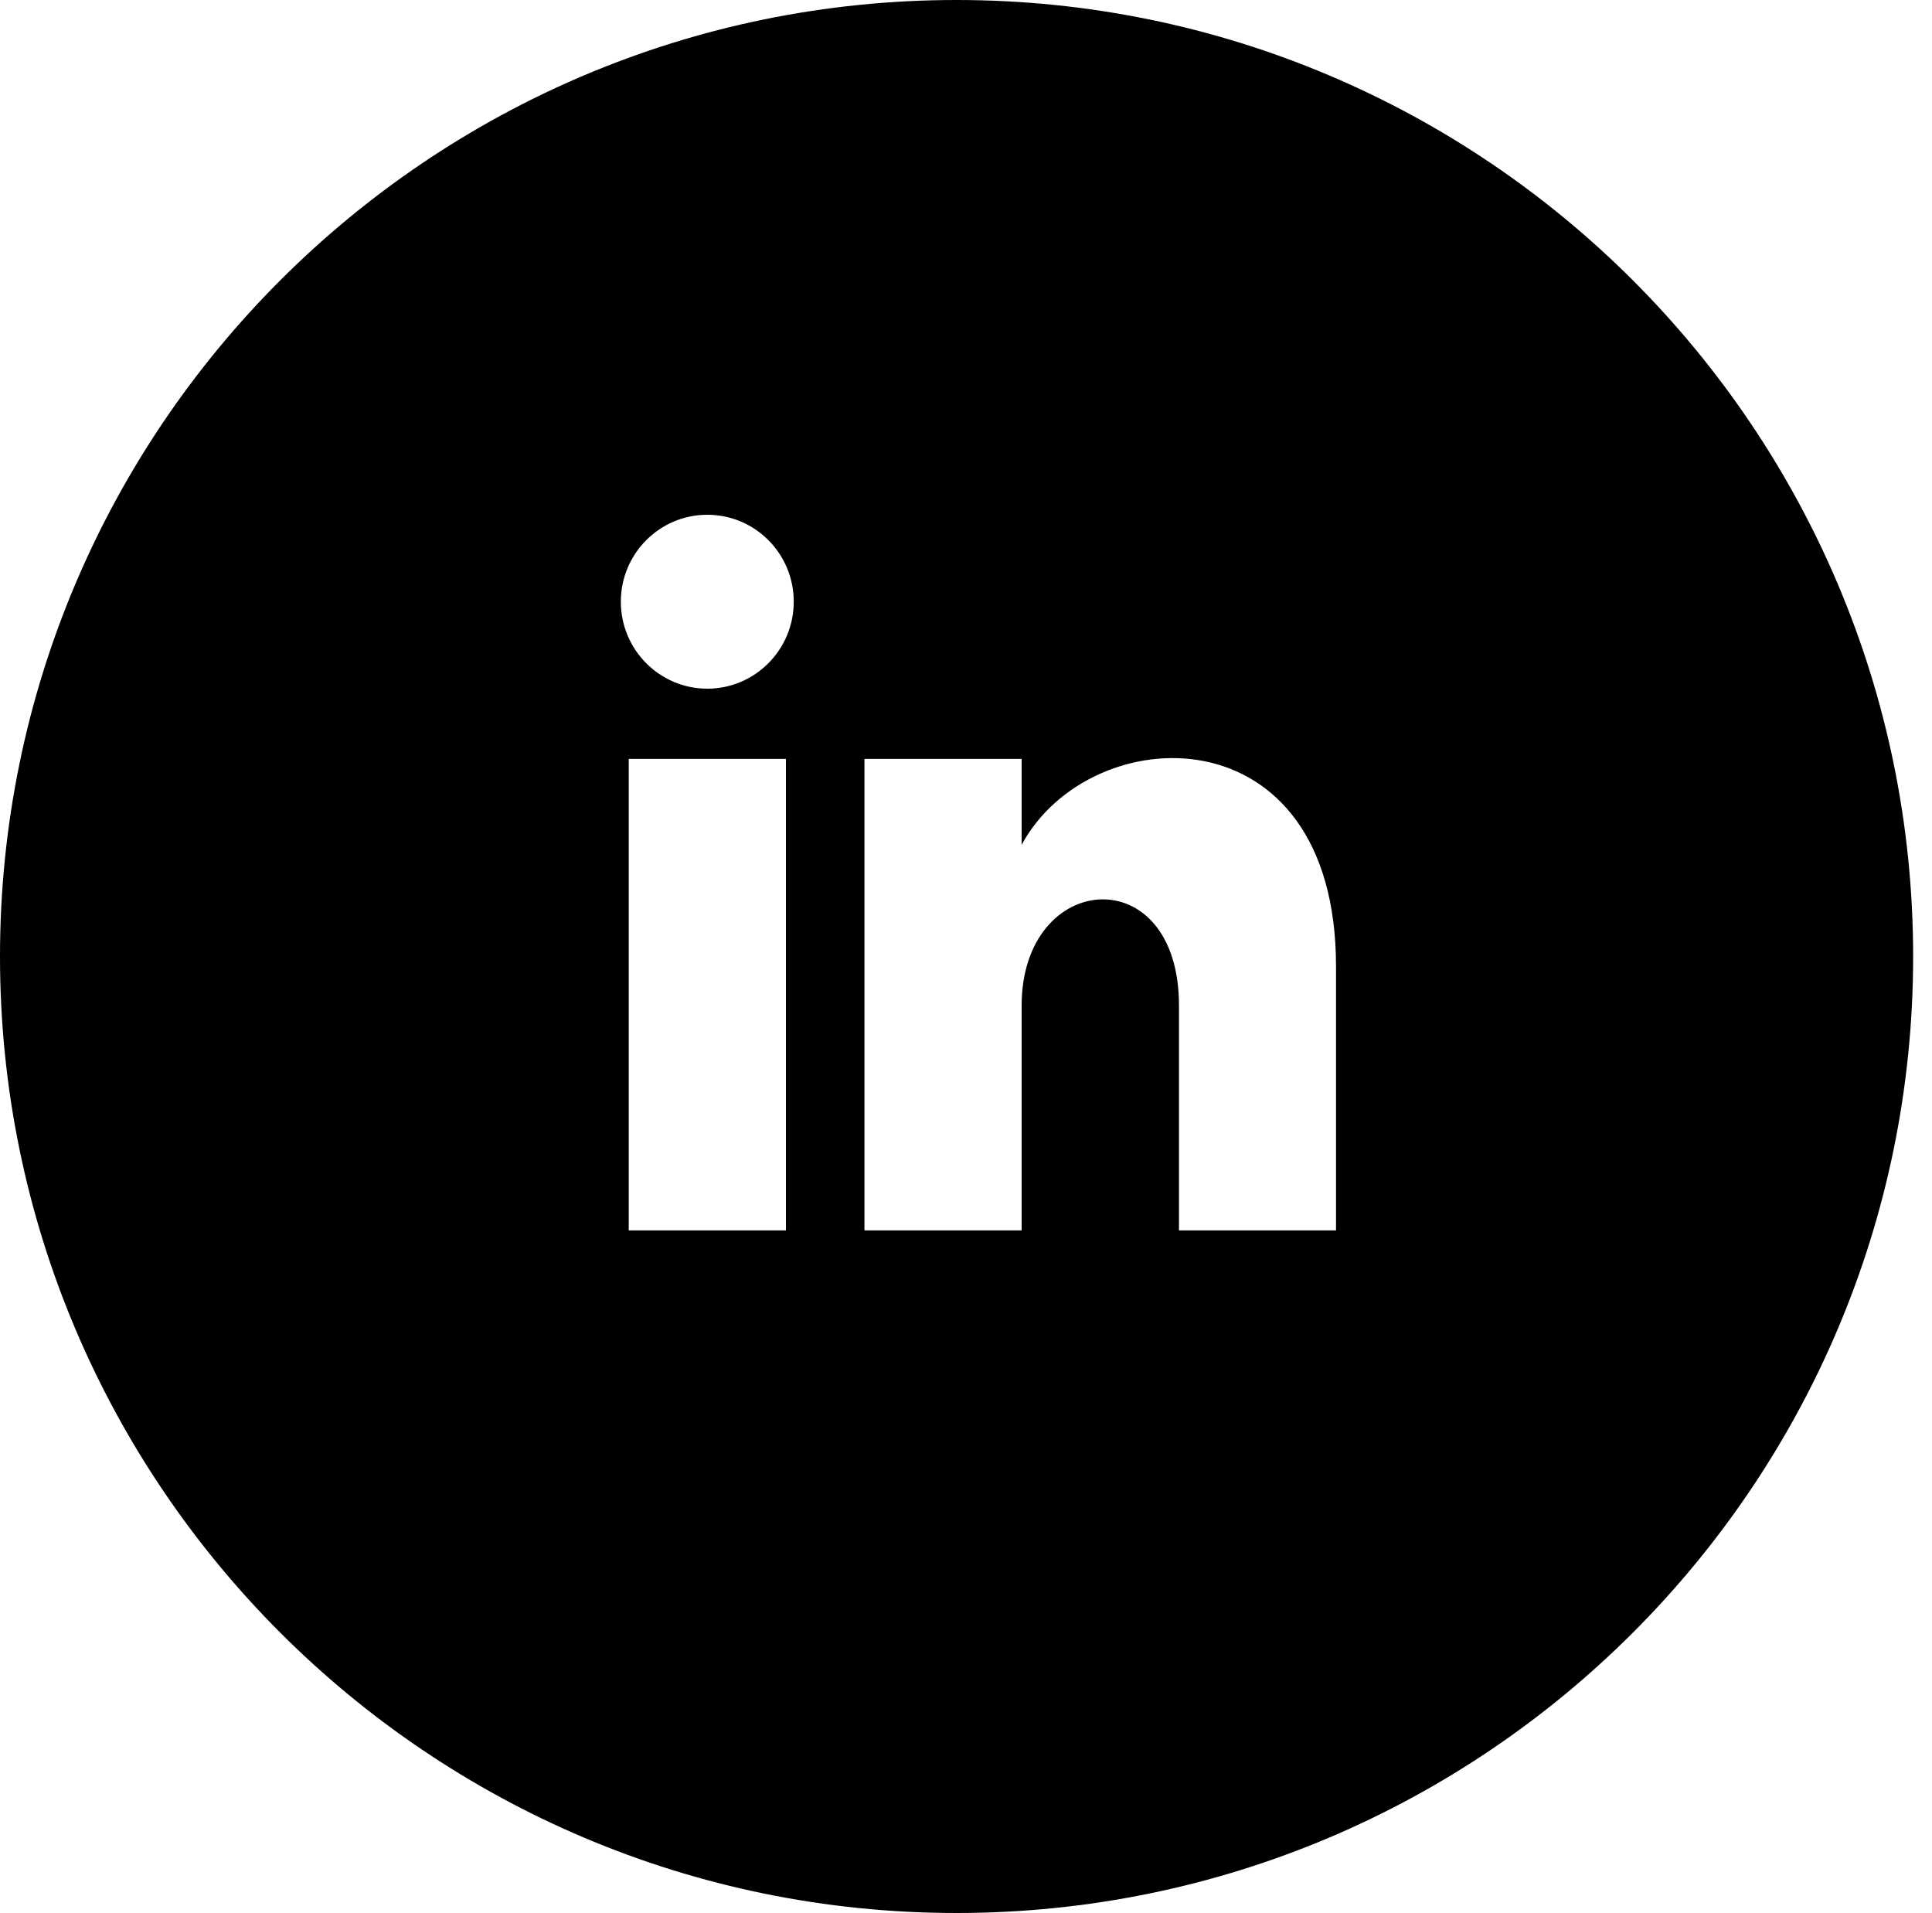 <?xml version="1.0" encoding="UTF-8"?>
<svg width="100px" height="99px" viewBox="0 0 100 99" version="1.1" xmlns="http://www.w3.org/2000/svg" xmlns:xlink="http://www.w3.org/1999/xlink">
    <!-- Generator: Sketch 52.3 (67297) - http://www.bohemiancoding.com/sketch -->
    <title>Linkedin Button</title>
    <desc>Created with Sketch.</desc>
    <g id="Page-1" stroke="none" stroke-width="1" fill="none" fill-rule="evenodd">
        <g id="Linkedin-Button" fill="#000000">
            <path d="M99.024,49.5 C99.024,22.18 76.84,0 49.512,0 C22.184,0 0,22.18 0,49.5 C0,76.82 22.186,99 49.512,99 C76.838,99 99.024,76.82 99.024,49.5 L41.084,31.14 C41.084,28.65 39.084,26.64 36.609,26.64 C34.134,26.64 32.134,28.66 32.134,31.14 C32.134,33.62 34.139,35.64 36.609,35.64 C39.079,35.64 41.084,33.623 41.084,31.14 L99.024,49.5 L69.152,63.675 L69.152,50.015 C69.152,36.659 56.428,37.147 52.88,43.719 L52.88,39.274 L44.744,39.274 L44.744,63.674 L52.88,63.674 L52.88,52.04 C52.88,45.037 61.024,44.39 61.024,52.04 L61.024,63.675 L40.68,63.675 L40.68,39.275 L32.544,39.275 L32.544,63.675 L69.152,63.675 L99.024,49.5 Z" id="A"></path>
        </g>
    </g>
</svg>